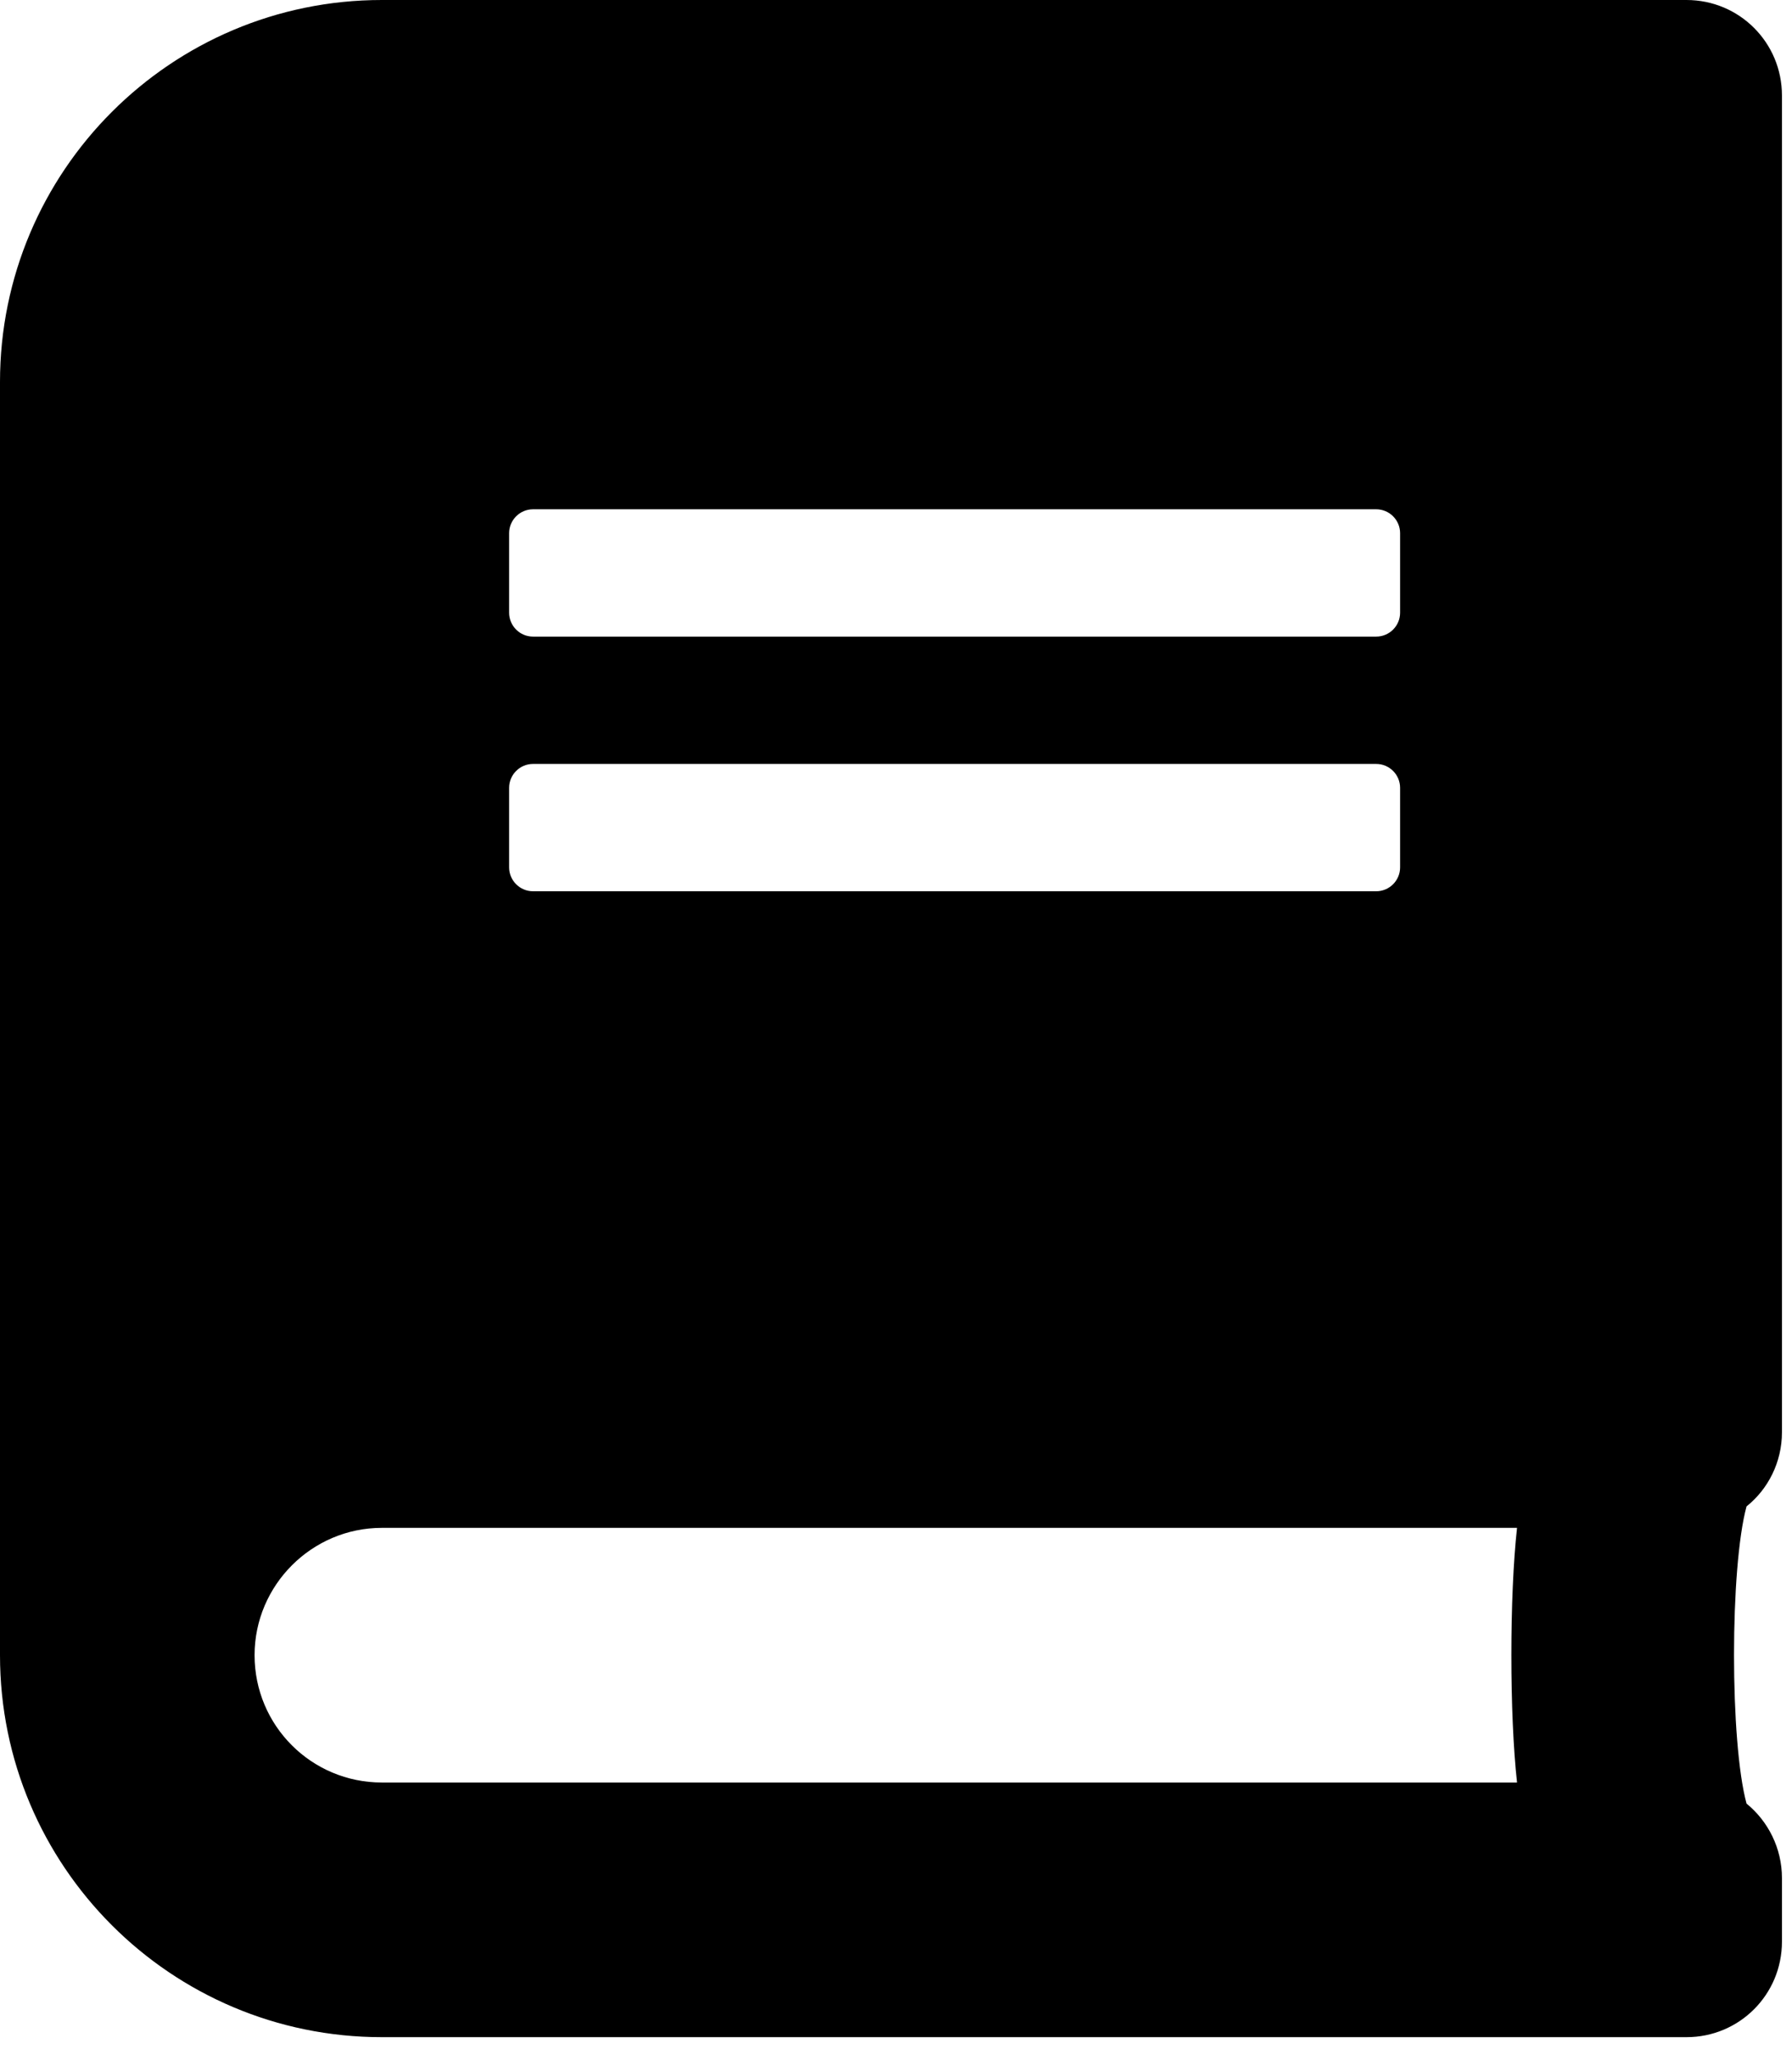 <svg width="82" height="94" viewBox="0 0 82 94" fill="none" xmlns="http://www.w3.org/2000/svg">
<path d="M81.54 65.523V4.368C81.54 1.948 79.593 0 77.172 0H17.473C7.826 0 0 7.826 0 17.473V75.716C0 85.362 7.826 93.189 17.473 93.189H77.172C79.593 93.189 81.54 91.241 81.54 88.82V85.908C81.54 84.543 80.903 83.305 79.92 82.505C79.156 79.702 79.156 71.712 79.92 68.909C80.903 68.126 81.54 66.888 81.54 65.523ZM23.297 24.389C23.297 23.789 23.789 23.297 24.389 23.297H62.975C63.576 23.297 64.067 23.789 64.067 24.389V28.029C64.067 28.63 63.576 29.121 62.975 29.121H24.389C23.789 29.121 23.297 28.63 23.297 28.029V24.389ZM23.297 36.038C23.297 35.437 23.789 34.946 24.389 34.946H62.975C63.576 34.946 64.067 35.437 64.067 36.038V39.678C64.067 40.279 63.576 40.77 62.975 40.77H24.389C23.789 40.77 23.297 40.279 23.297 39.678V36.038ZM69.418 81.54H17.473C14.251 81.54 11.649 78.937 11.649 75.716C11.649 72.512 14.27 69.891 17.473 69.891H69.418C69.072 73.004 69.072 78.428 69.418 81.54Z" fill="black"/>
</svg>
